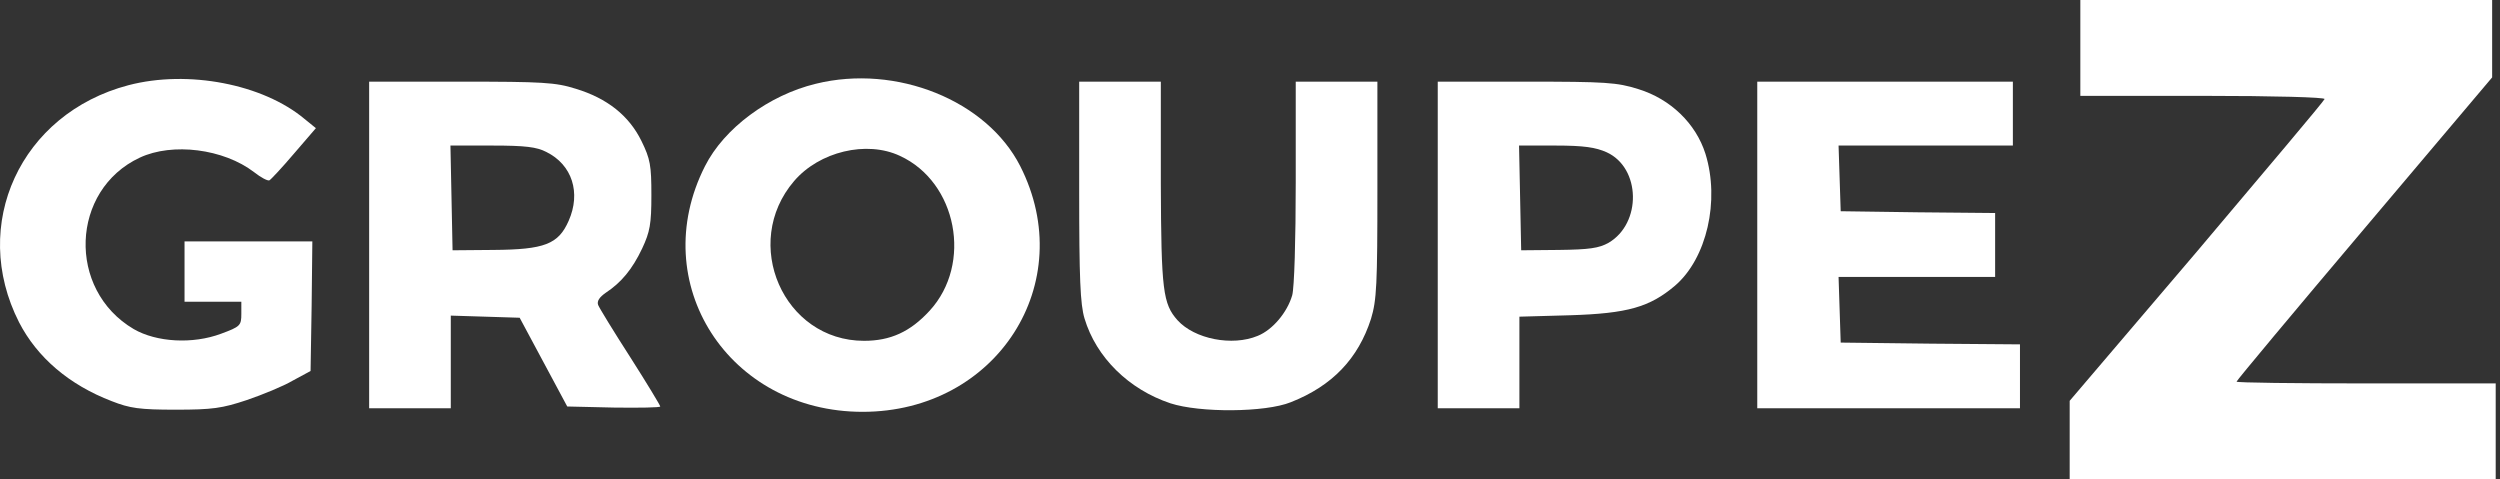 <svg width="193" height="37" viewBox="0 0 193 37" fill="none" xmlns="http://www.w3.org/2000/svg">
<rect x="0" y="0" width="193" height="37" fill="#333333" stroke="none"/>
<path d="M160.602 3.7V7.4H170.084C175.566 7.4 179.513 7.51 179.458 7.647C179.43 7.784 174.963 13.073 169.591 19.432L159.779 30.943V33.985V37H176.224H192.668V33.3V29.6H182.664C177.156 29.6 172.661 29.545 172.661 29.463C172.661 29.381 177.101 24.064 182.527 17.65L192.394 5.975V2.987V0H176.498H160.602V3.7Z" fill="white"/>
<path d="M9.916 6.578C1.584 8.77 -2.363 17.349 1.474 24.886C2.872 27.599 5.339 29.71 8.627 30.97C10.025 31.518 10.765 31.628 13.561 31.628C16.411 31.628 17.151 31.518 19.042 30.888C20.248 30.477 21.865 29.819 22.605 29.381L23.976 28.641L24.058 23.625L24.113 18.637H19.179H14.246V20.967V23.296H16.439H18.631V24.228C18.631 25.133 18.549 25.215 17.069 25.763C14.876 26.585 12.081 26.421 10.327 25.407C5.147 22.364 5.448 14.663 10.793 12.169C13.314 10.99 17.261 11.484 19.618 13.293C20.139 13.704 20.659 13.978 20.796 13.923C20.906 13.868 21.756 12.964 22.688 11.867L24.387 9.894L23.51 9.182C20.303 6.496 14.52 5.372 9.916 6.578Z" fill="white"/>
<path d="M62.976 6.468C59.359 7.345 55.905 9.894 54.425 12.827C49.848 21.844 56.234 31.793 66.594 31.793C76.954 31.793 83.34 21.844 78.763 12.827C76.187 7.756 69.198 4.933 62.976 6.468ZM69.472 12.032C73.885 14.06 75.09 20.364 71.774 23.981C70.267 25.626 68.732 26.311 66.704 26.311C60.482 26.311 57.193 18.774 61.304 13.978C63.25 11.703 66.896 10.826 69.472 12.032Z" fill="white"/>
<path d="M28.498 18.911V31.519H31.65H34.801V27.956V24.365L37.46 24.447L40.118 24.53L41.955 27.956L43.791 31.381L47.382 31.464C49.355 31.491 50.972 31.464 50.972 31.381C50.972 31.299 49.93 29.573 48.67 27.599C47.382 25.599 46.258 23.762 46.176 23.543C46.066 23.241 46.285 22.94 46.751 22.611C47.957 21.816 48.807 20.802 49.574 19.185C50.177 17.897 50.287 17.294 50.287 15.074C50.287 12.772 50.205 12.279 49.519 10.881C48.56 8.935 46.888 7.592 44.449 6.852C42.887 6.359 41.9 6.304 35.596 6.304H28.498V18.911ZM42.174 11.73C44.175 12.717 44.86 14.882 43.901 17.047C43.106 18.856 42.037 19.267 38.09 19.295L34.938 19.322L34.856 15.266L34.774 11.237H38.008C40.557 11.237 41.434 11.347 42.174 11.73Z" fill="white"/>
<path d="M83.313 14.745C83.313 21.487 83.395 23.488 83.724 24.584C84.628 27.599 87.15 30.066 90.356 31.135C92.631 31.875 97.674 31.847 99.647 31.052C102.854 29.792 104.855 27.681 105.842 24.612C106.28 23.159 106.335 21.981 106.335 14.636V6.304H103.183H100.031V14.033C100.031 18.527 99.921 22.227 99.757 22.803C99.373 24.118 98.25 25.461 97.099 25.927C95.125 26.75 92.22 26.174 90.904 24.721C89.781 23.461 89.644 22.419 89.616 14.17V6.304H86.465H83.313V14.745Z" fill="white"/>
<path d="M110.994 18.911V31.519H114.146H117.298V27.983V24.447L121.217 24.338C125.657 24.201 127.356 23.707 129.302 22.063C131.769 19.953 132.783 15.485 131.659 11.867C130.919 9.538 128.973 7.647 126.479 6.879C124.835 6.359 123.958 6.304 117.819 6.304H110.994V18.911ZM124.04 11.758C126.671 12.964 126.753 17.239 124.177 18.747C123.437 19.158 122.697 19.267 120.34 19.295L117.435 19.322L117.353 15.266L117.27 11.237H120.093C122.259 11.237 123.19 11.374 124.04 11.758Z" fill="white"/>
<path d="M135.661 18.911V31.519H145.802H155.942V29.052V26.585L149.036 26.53L142.102 26.448L142.019 23.899L141.937 21.378H147.994H154.024V18.911V16.445L148.076 16.39L142.102 16.307L142.019 13.759L141.937 11.237H148.679H155.394V8.77V6.304H145.527H135.661V18.911Z" fill="white"/>
</svg>

